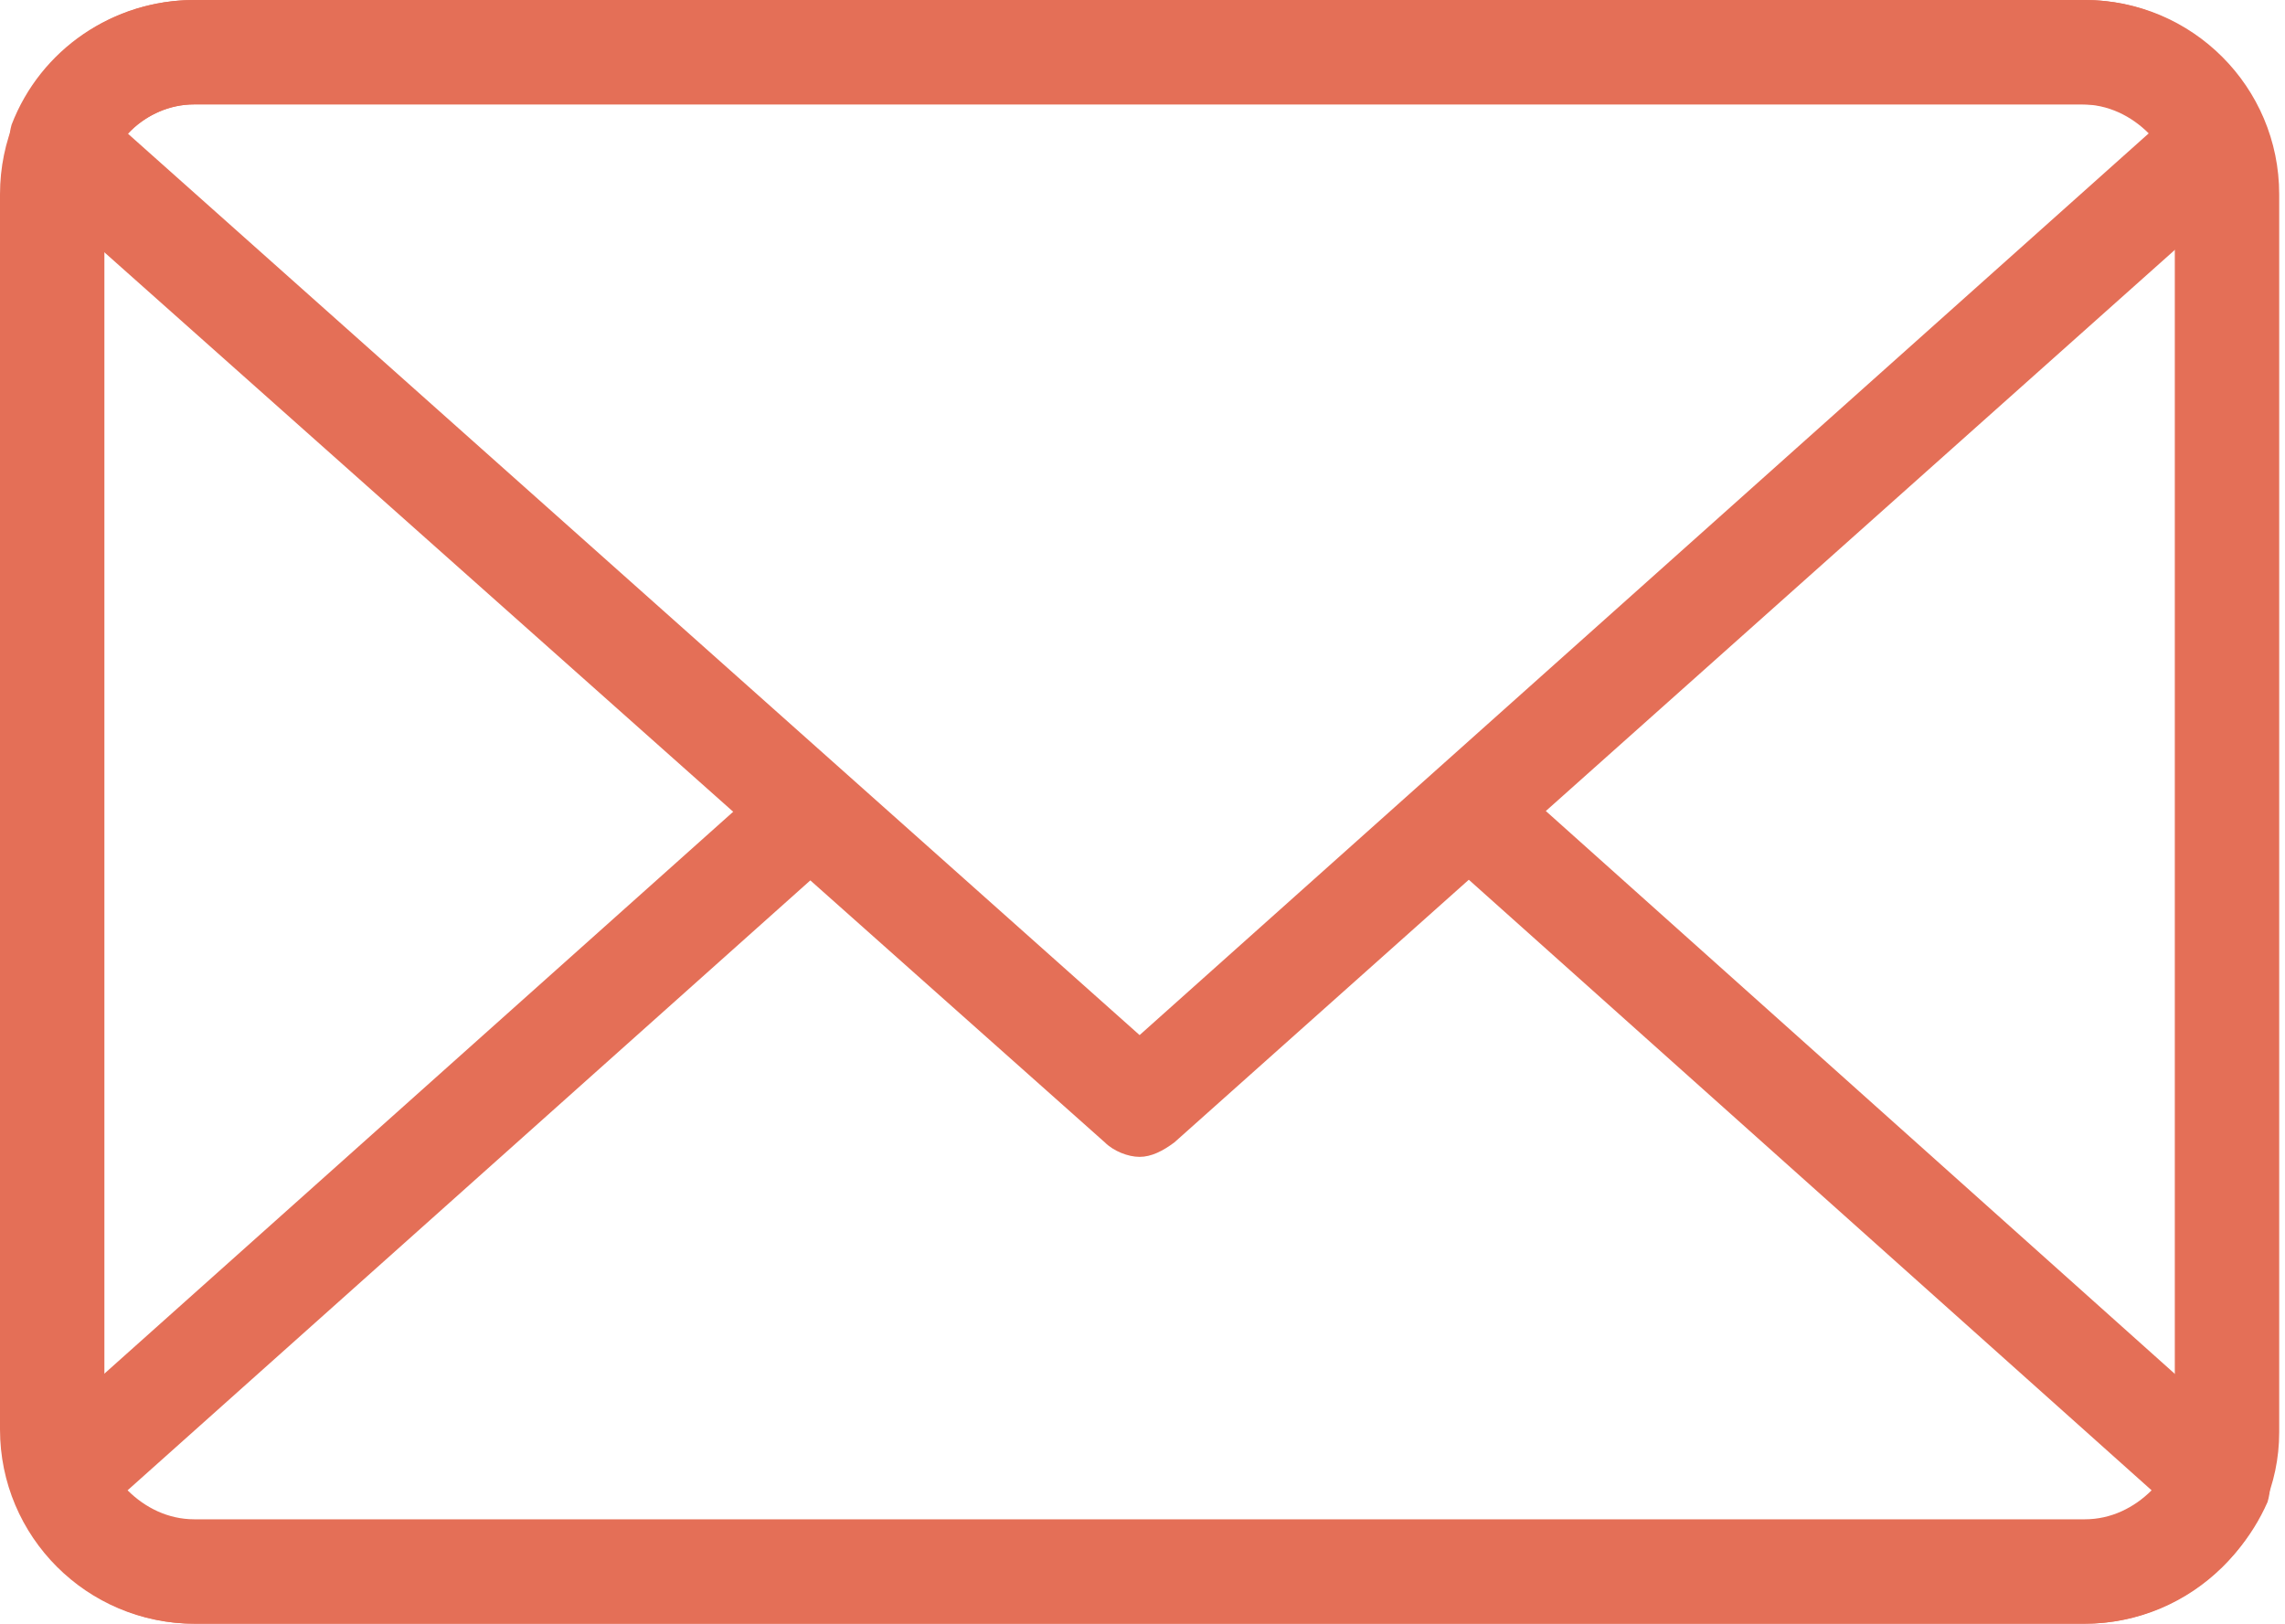 <?xml version="1.0" encoding="utf-8"?>
<!-- Generator: Adobe Illustrator 21.0.2, SVG Export Plug-In . SVG Version: 6.00 Build 0)  -->
<svg version="1.1" id="Layer_19" xmlns="http://www.w3.org/2000/svg" xmlns:xlink="http://www.w3.org/1999/xlink" x="0px" y="0px"
	 viewBox="0 0 78.8 56" style="enable-background:new 0 0 78.8 56;" xml:space="preserve">
<style type="text/css">
	.st0{fill:#E46F57;}
</style>
<g>
	<g>
		<path class="st0" d="M71.9,56H6.7C3,56,0,53,0,49.3V6.7C0,3,3,0,6.7,0h65.2c3.7,0,6.7,3,6.7,6.7v42.7C78.6,53,75.6,56,71.9,56
			L71.9,56z M6.7,3.6C5,3.6,3.6,5,3.6,6.7v42.7c0,1.7,1.4,3.1,3.1,3.1h65.2c1.7,0,3.1-1.4,3.1-3.1V6.7c0-1.7-1.4-3.1-3.1-3.1H6.7
			L6.7,3.6z"/>
	</g>
	<g>
		<path class="st0" d="M71.9,56H6.7c-2.7,0-5.2-1.7-6.2-4.3c-0.3-0.7-0.1-1.5,0.5-2L26.4,27c0.7-0.7,1.9-0.6,2.5,0.1
			c0.7,0.7,0.6,1.9-0.1,2.5L4.4,51.4c0.6,0.6,1.4,1,2.3,1h65.2c0.9,0,1.7-0.4,2.3-1l-24.6-22c-0.7-0.7-0.8-1.8-0.1-2.5
			c0.7-0.7,1.8-0.8,2.5-0.1l25.7,23c0.6,0.5,0.7,1.3,0.5,2C77.1,54.3,74.6,56,71.9,56L71.9,56z"/>
	</g>
	<g>
		<path class="st0" d="M39.3,39.9c-0.4,0-0.9-0.2-1.2-0.5L0.9,6.3C0.4,5.8,0.2,5,0.4,4.3C1.4,1.7,3.9,0,6.7,0h65.2
			c2.7,0,5.2,1.7,6.2,4.3c0.3,0.7,0.1,1.5-0.5,2L40.5,39.4C40.1,39.7,39.7,39.9,39.3,39.9L39.3,39.9z M4.4,4.6l34.9,31.1L74.1,4.6
			c-0.6-0.6-1.4-1-2.3-1H6.7C5.8,3.6,5,4,4.4,4.6L4.4,4.6z"/>
	</g>
</g>
</svg>
